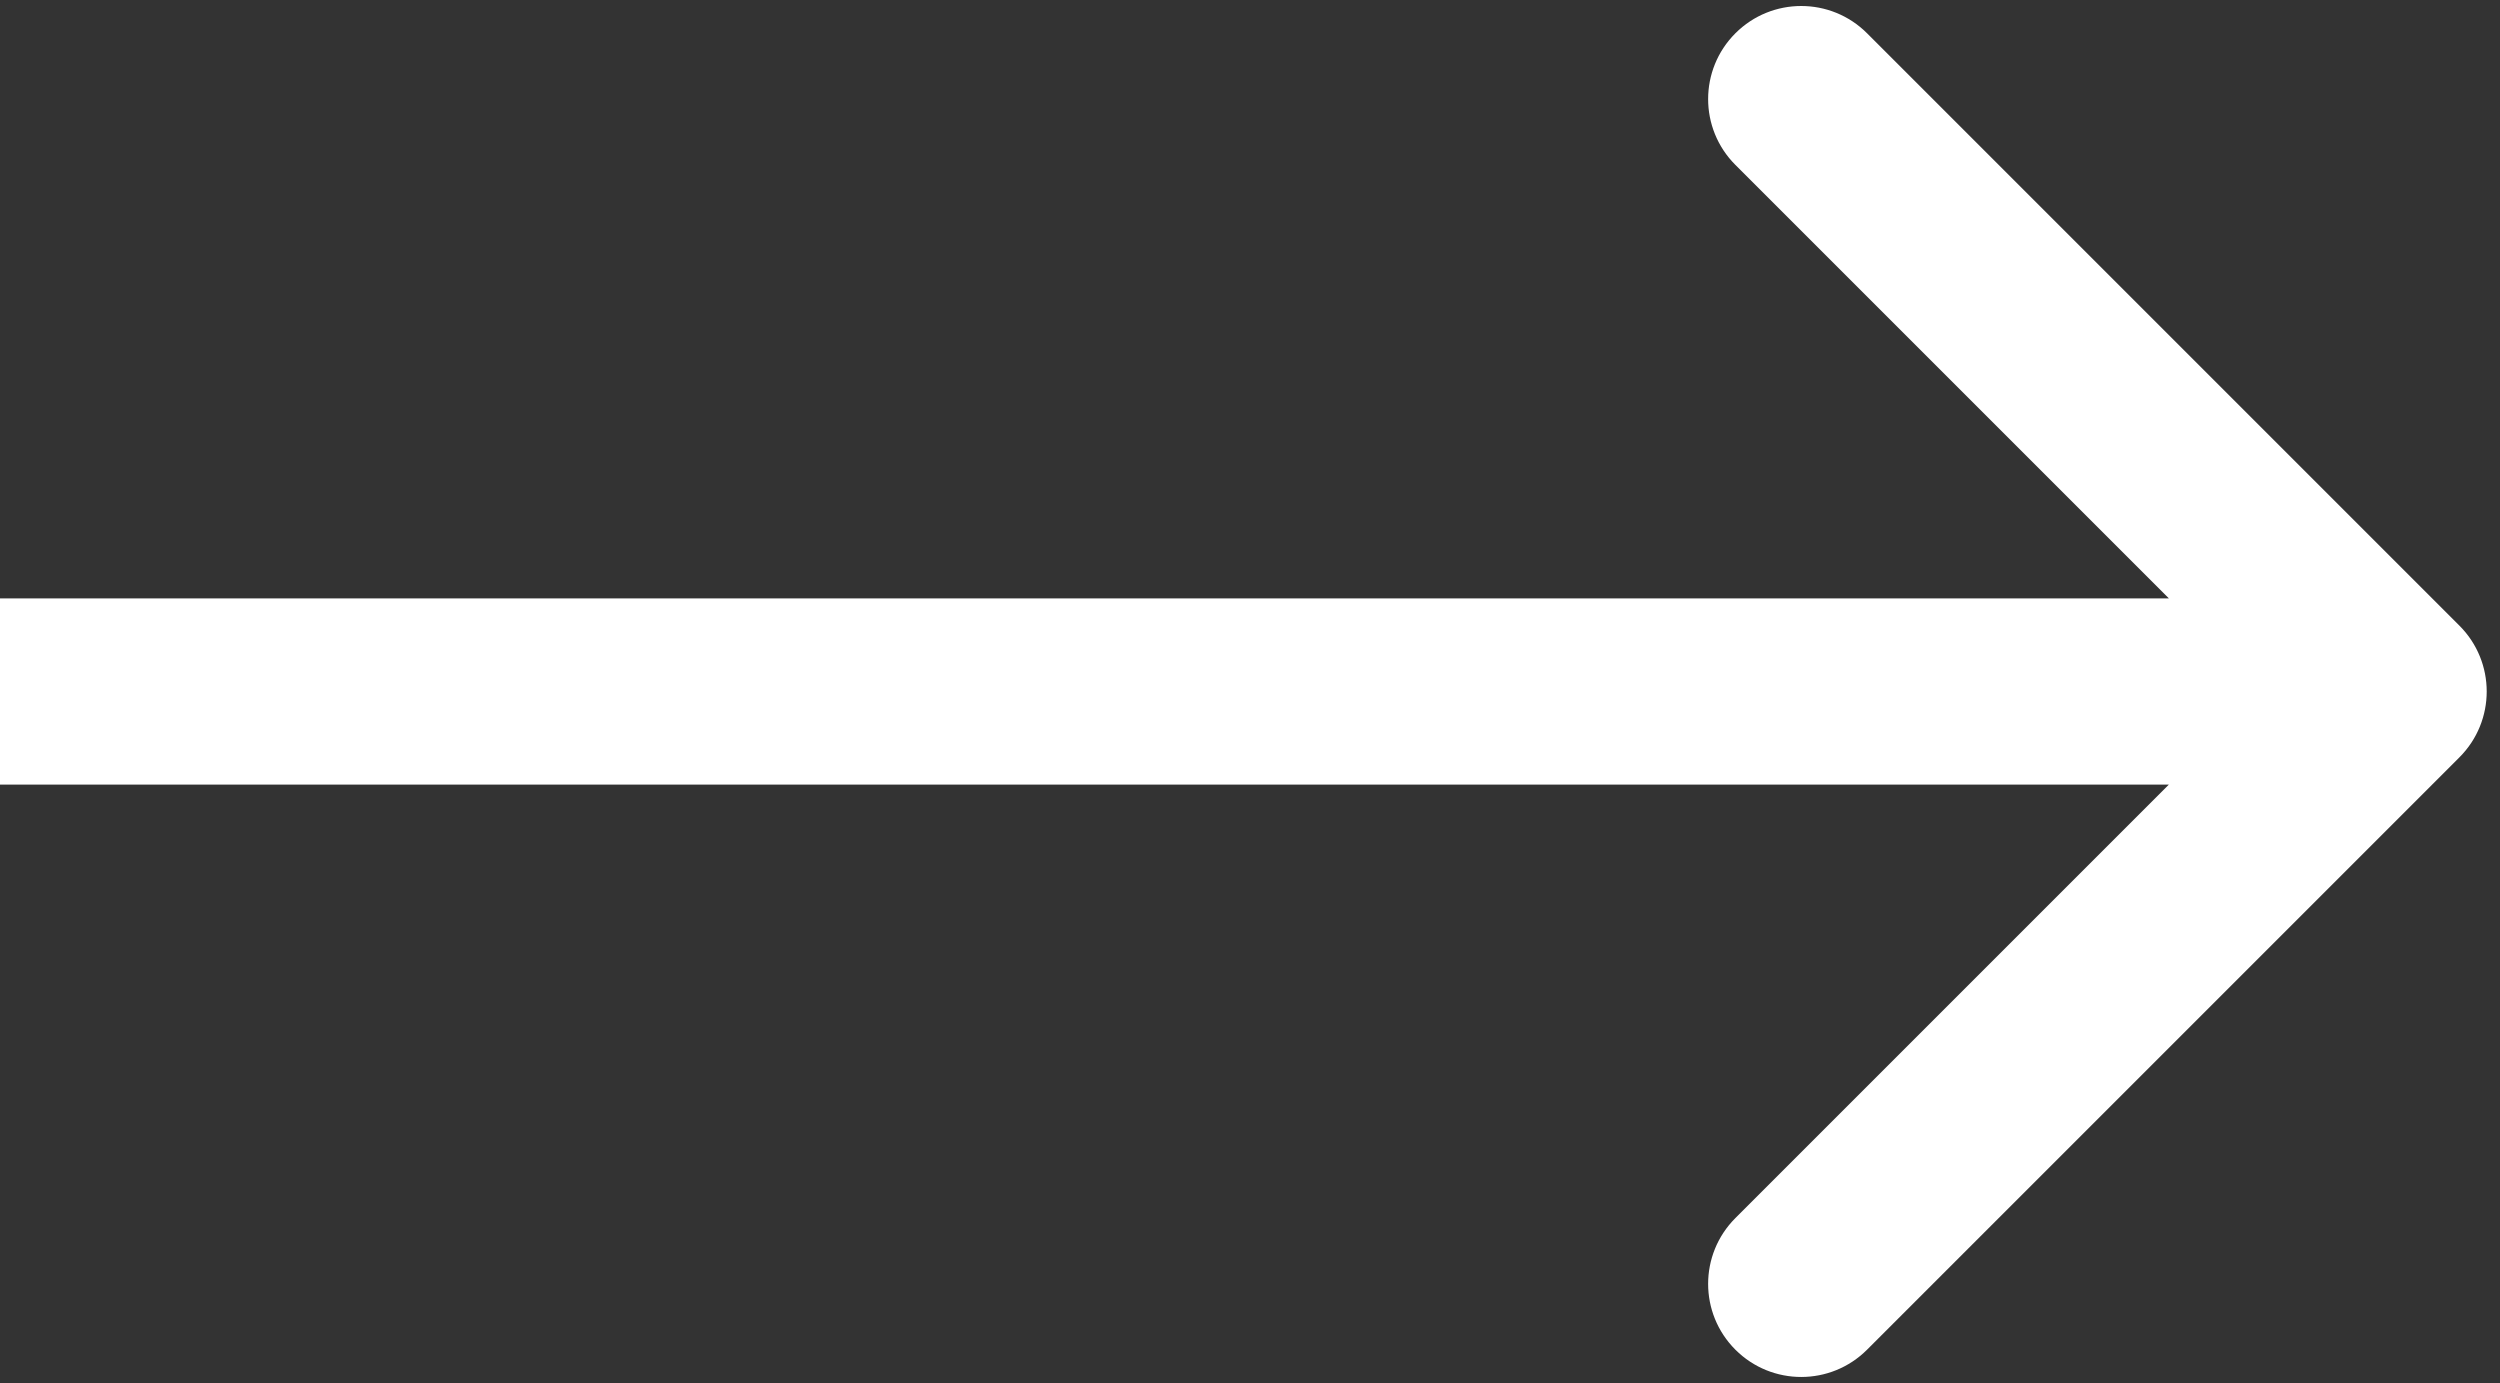 <svg width="94" height="52" viewBox="0 0 94 52" fill="none" xmlns="http://www.w3.org/2000/svg">
<rect x="0" y="0" width="94" height="52" fill="#333333" stroke="none"/>
<path d="M92.475 28.475C93.842 27.108 93.842 24.892 92.475 23.525L70.201 1.251C68.834 -0.116 66.618 -0.116 65.251 1.251C63.884 2.618 63.884 4.834 65.251 6.201L85.05 26L65.251 45.799C63.884 47.166 63.884 49.382 65.251 50.749C66.618 52.116 68.834 52.116 70.201 50.749L92.475 28.475ZM0 29.5H90V22.5H0V29.5Z" fill="white"/>
</svg>
